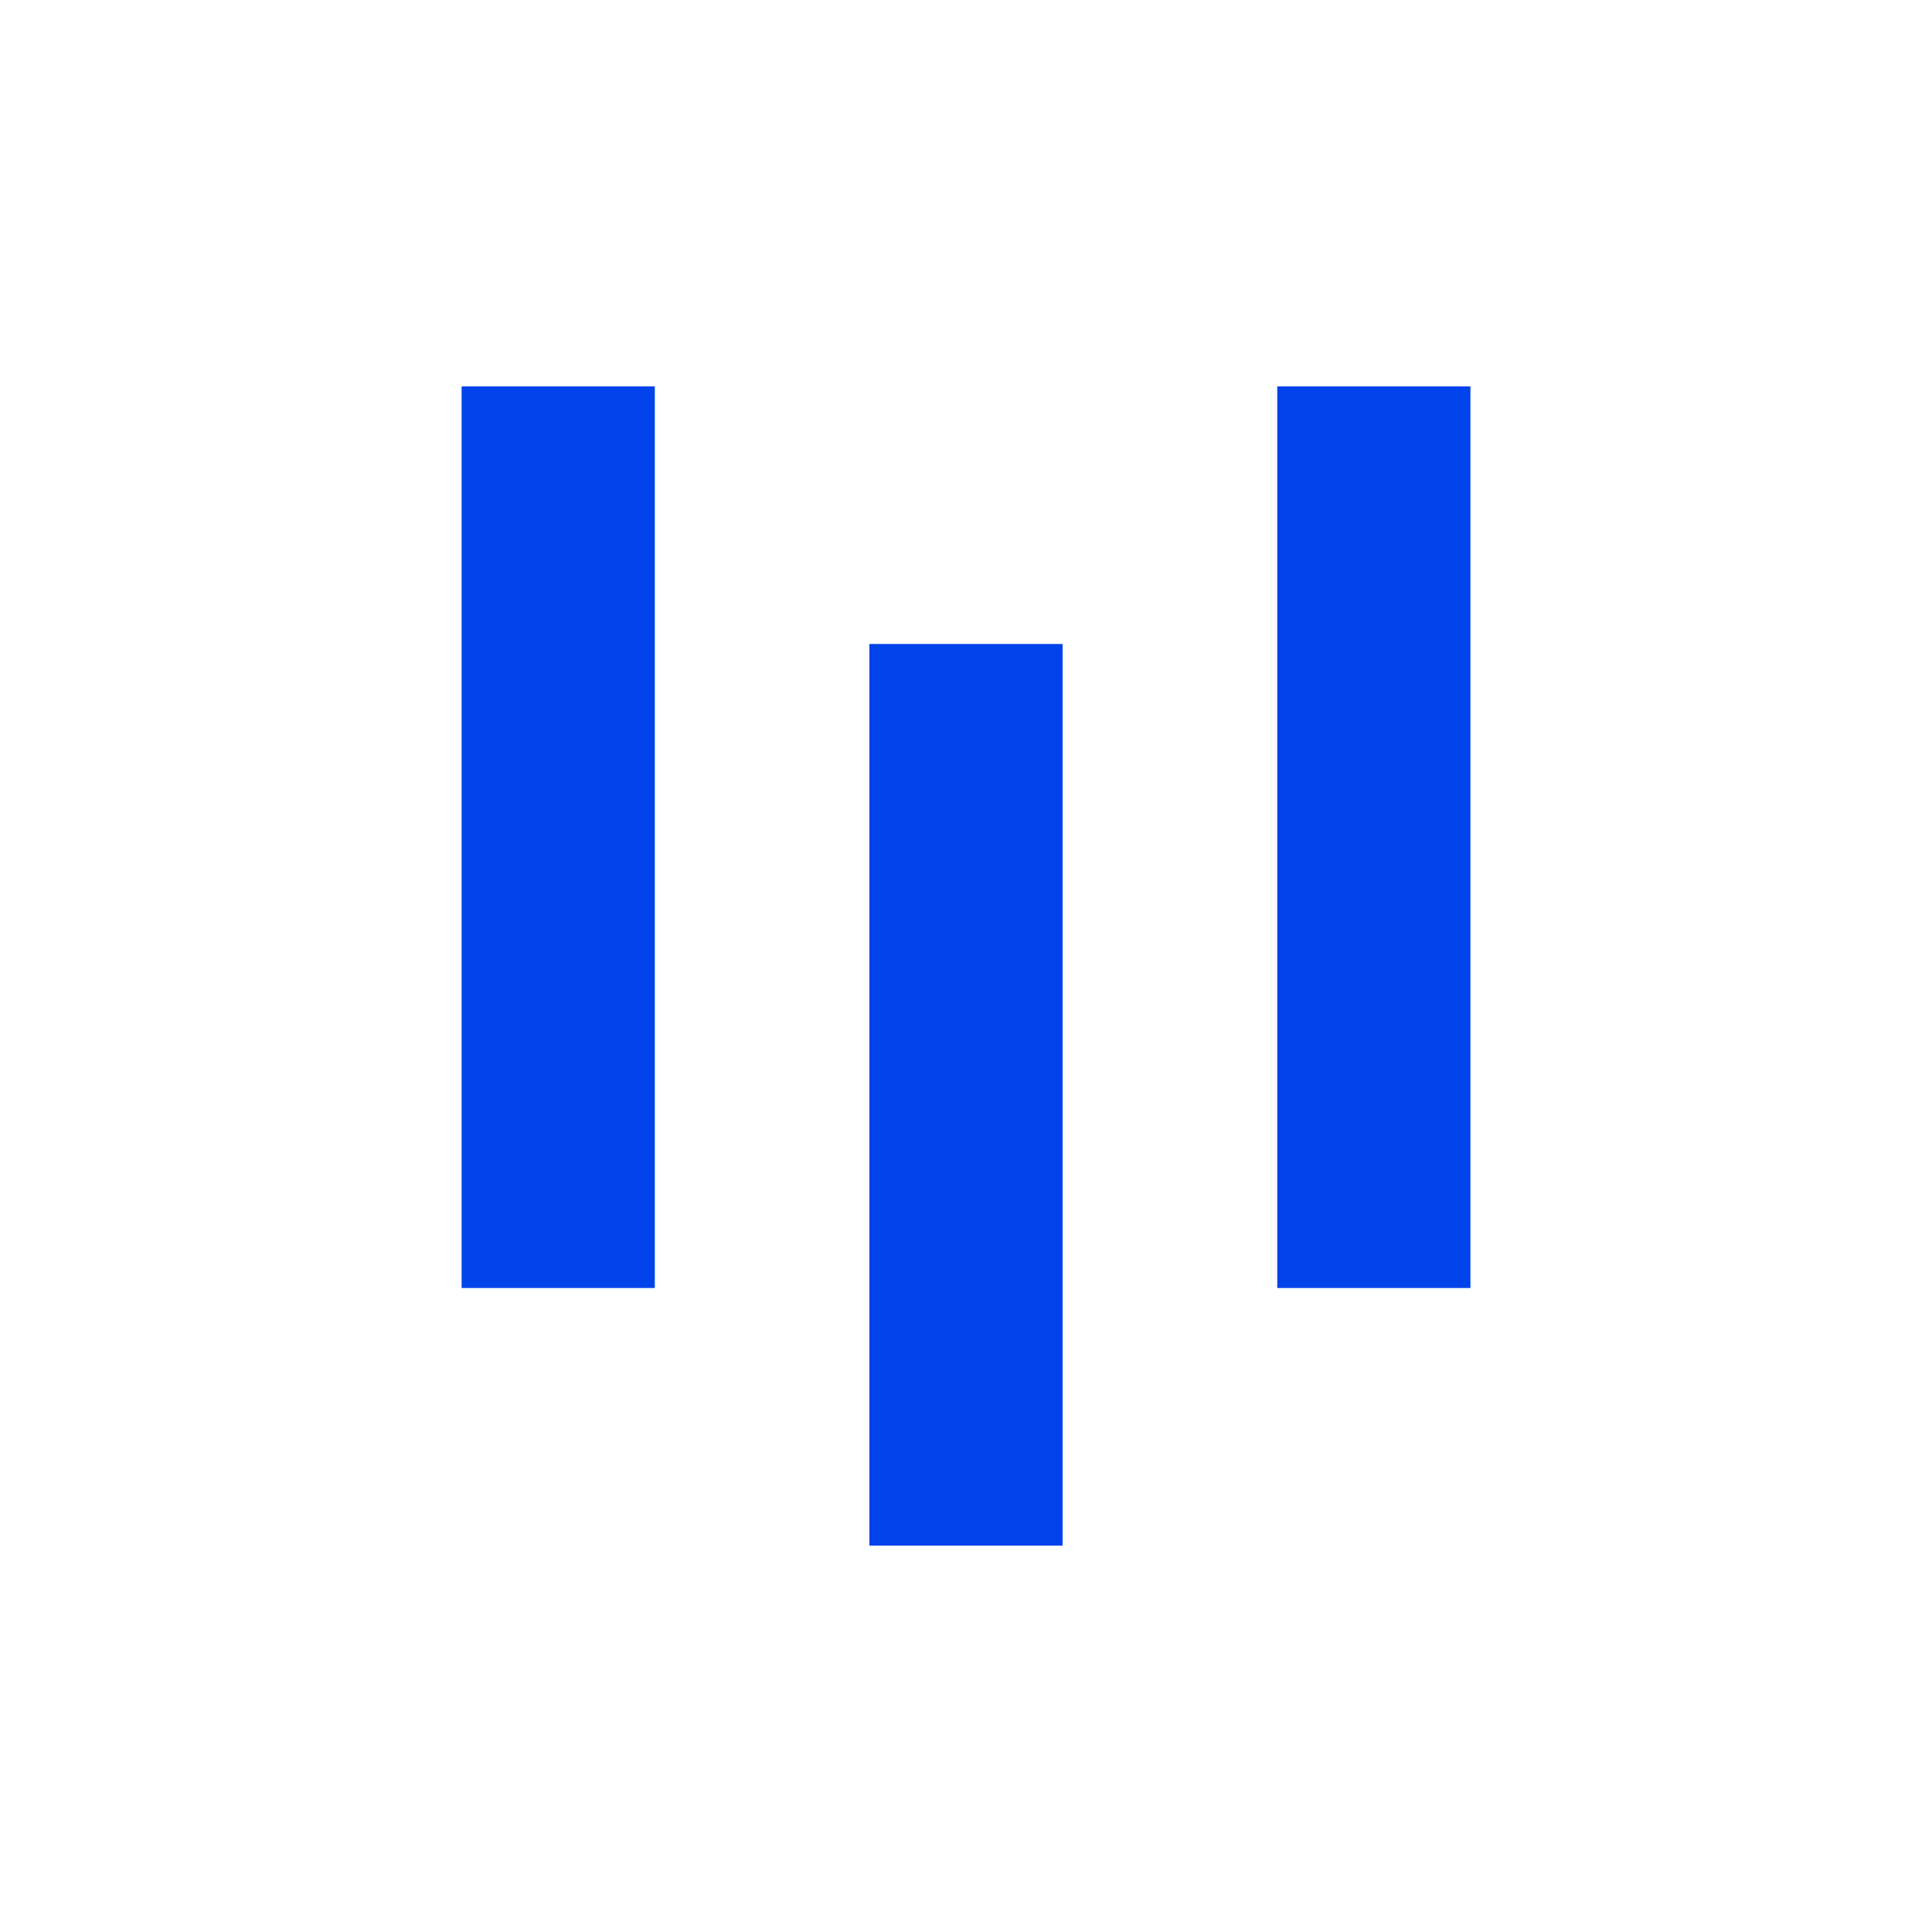 <svg width="40" height="40" viewBox="0 0 40 40" fill="none" xmlns="http://www.w3.org/2000/svg">
<path d="M13.557 8H9.557V26.667H13.557V8Z" fill="#0143EB"/>
<path d="M22 13.333H18V32H22V13.333Z" fill="#0143EB"/>
<path d="M30.444 8H26.444V26.667H30.444V8Z" fill="#0143EB"/>
</svg>
